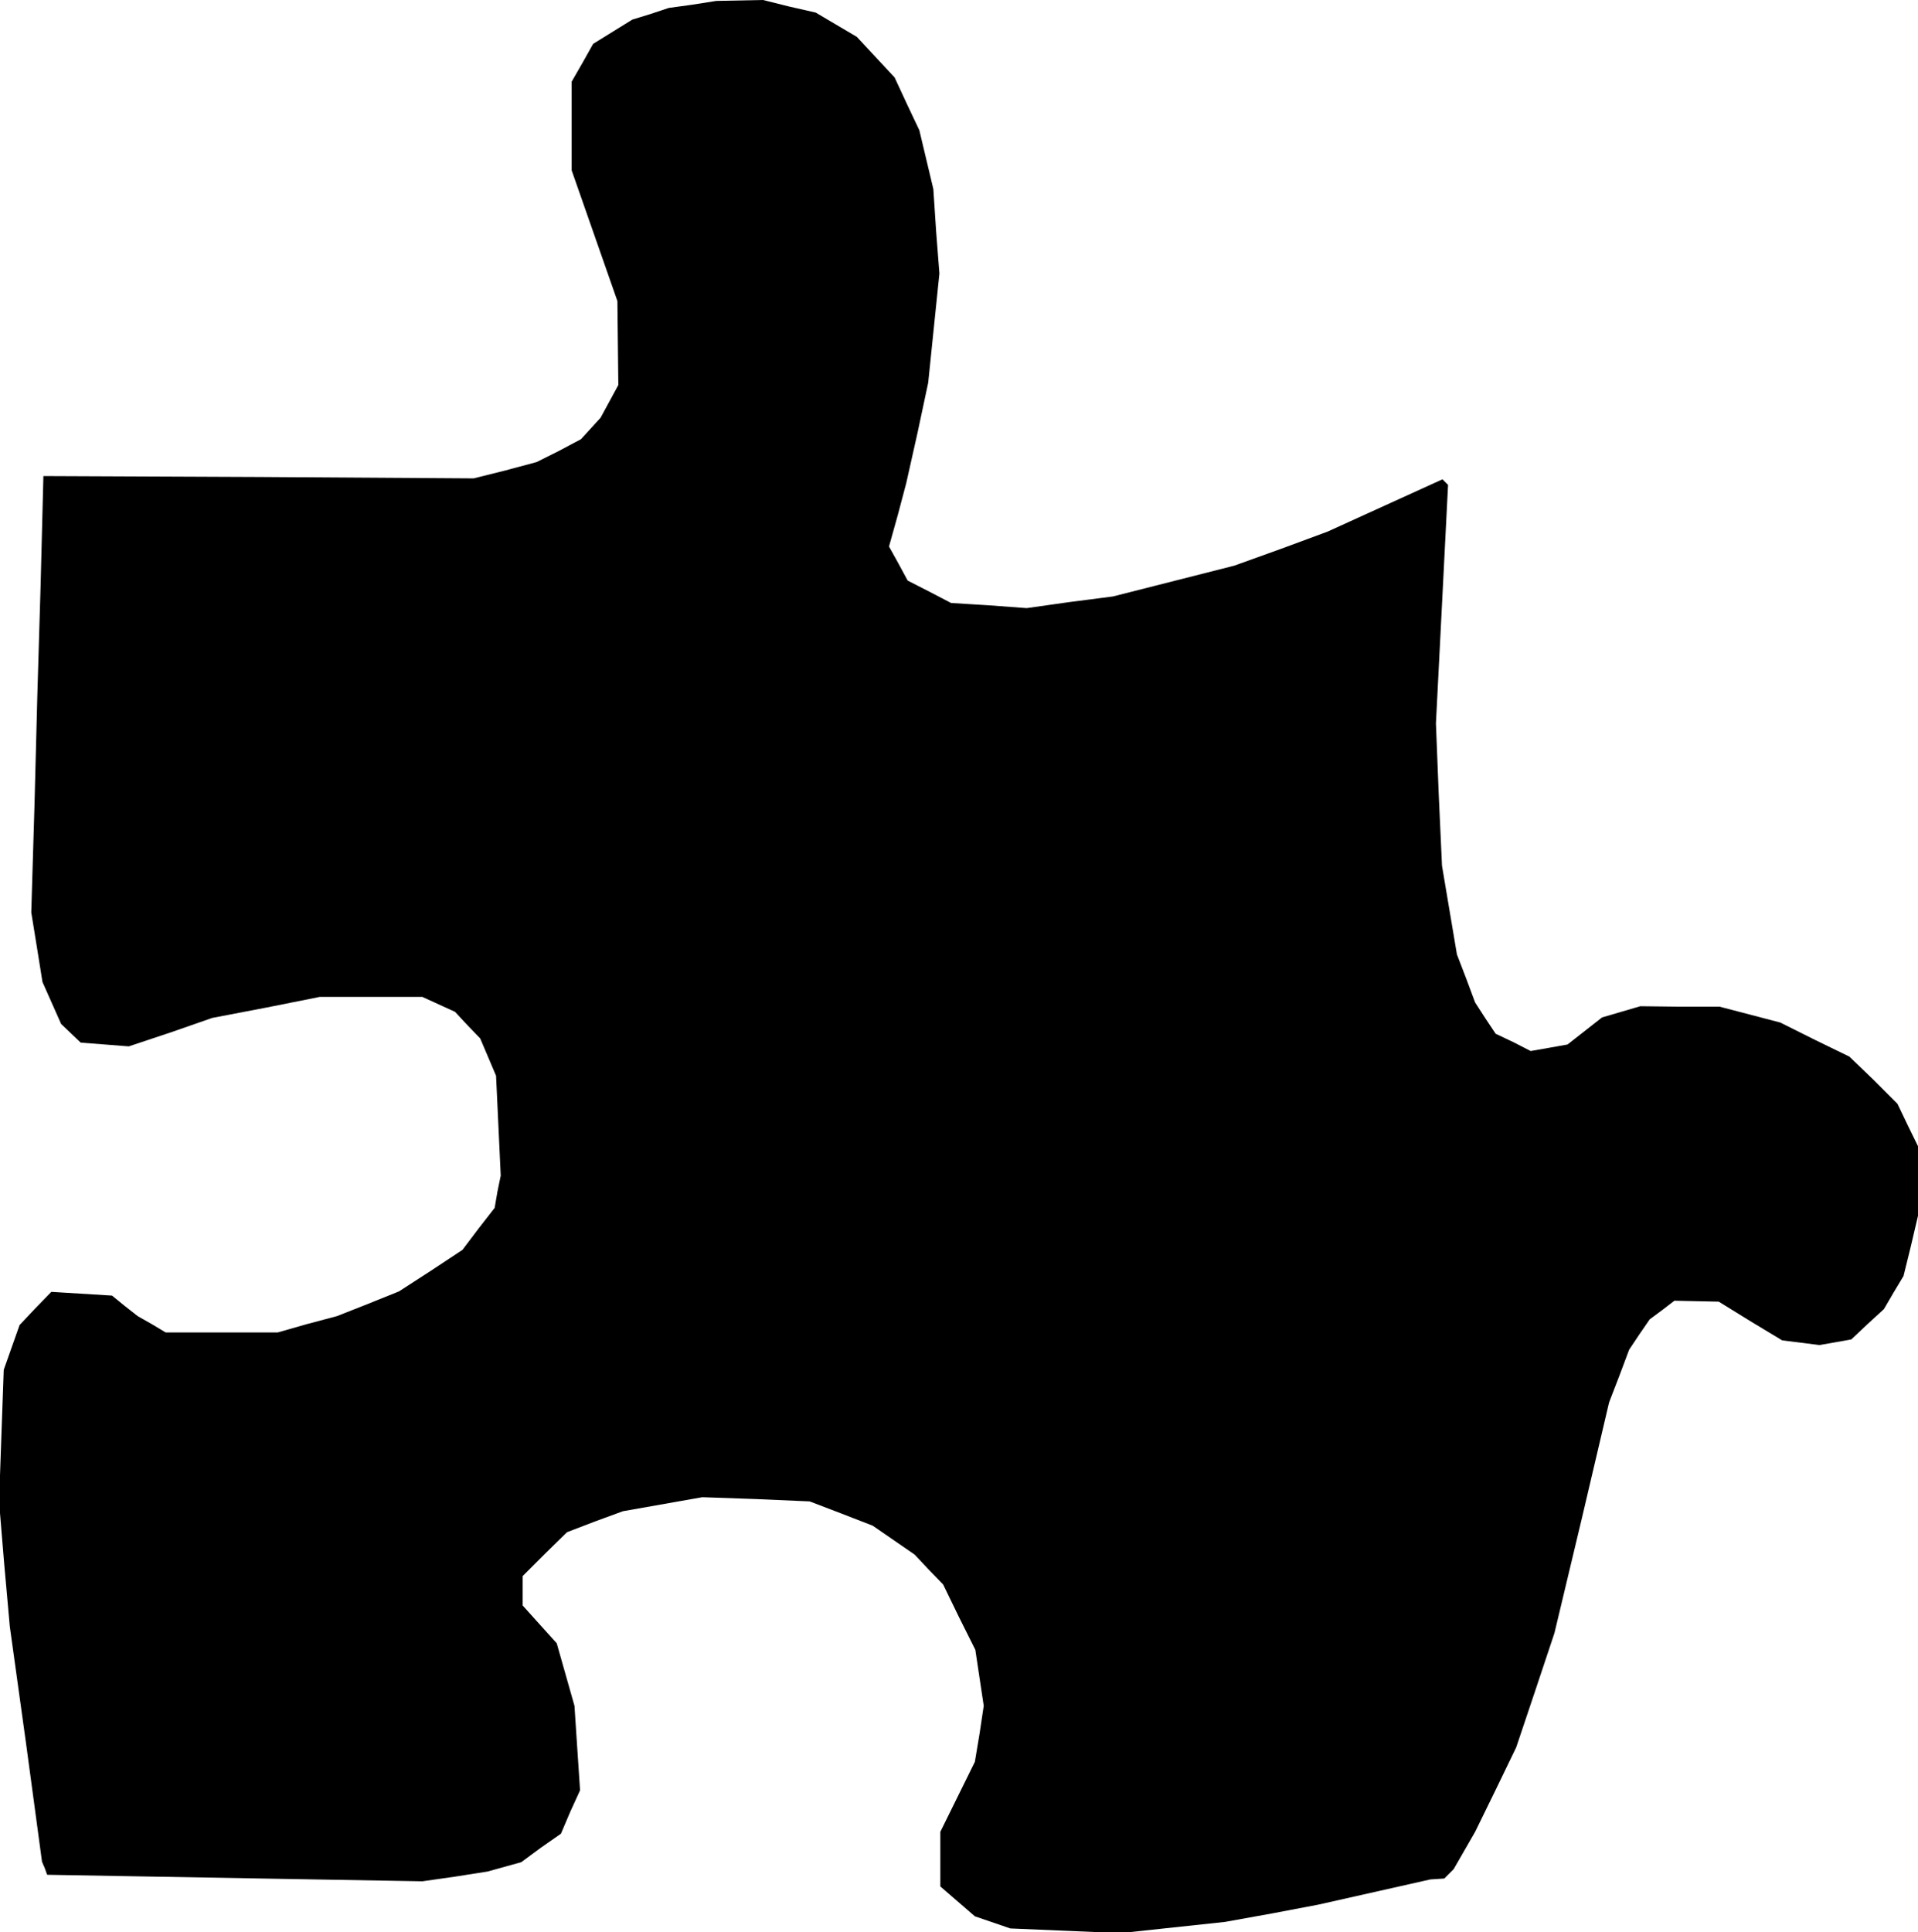 <?xml version="1.0" standalone="no"?>
<!DOCTYPE svg PUBLIC "-//W3C//DTD SVG 20010904//EN"
 "http://www.w3.org/TR/2001/REC-SVG-20010904/DTD/svg10.dtd">
<svg version="1.0" xmlns="http://www.w3.org/2000/svg"
 width="411pt" height="414pt" viewBox="0 0 411 414"
 preserveAspectRatio="xMidYMid meet">
<g transform="translate(0,414) scale(0.1,-0.1)"
fill="#000000" stroke="none">
<path d="M1484 4130 l-51 -7 -39 -13 -39 -12 -42 -26 -42 -26 -23 -41 -23 -40
0 -95 0 -95 49 -140 49 -140 1 -90 1 -90 -19 -35 -19 -35 -21 -23 -21 -23 -47
-25 -48 -24 -67 -18 -68 -17 -461 3 -461 2 -6 -235 -7 -235 -6 -232 -7 -233
12 -74 12 -75 20 -45 20 -45 21 -20 21 -20 52 -4 51 -4 90 30 89 31 115 22
115 23 110 0 110 0 35 -16 35 -16 27 -29 27 -28 17 -40 17 -40 5 -107 5 -107
-7 -34 -6 -35 -35 -45 -34 -45 -68 -45 -68 -44 -67 -27 -66 -26 -64 -17 -63
-18 -120 0 -120 0 -30 18 -30 17 -28 22 -27 22 -65 4 -65 4 -34 -35 -34 -36
-17 -48 -17 -48 -5 -141 -5 -142 11 -133 12 -134 35 -252 34 -252 6 -14 5 -14
402 -7 402 -7 70 10 70 11 36 10 36 10 42 31 43 30 20 47 21 46 -6 90 -6 91
-19 67 -19 67 -37 41 -36 40 0 31 0 32 47 47 48 47 60 23 60 22 85 15 85 15
115 -4 115 -5 68 -26 67 -26 45 -31 45 -31 30 -32 31 -32 34 -70 35 -70 9 -60
9 -60 -9 -60 -10 -60 -37 -75 -37 -75 0 -59 0 -58 37 -32 37 -32 38 -13 38
-13 118 -5 118 -5 112 12 112 12 100 18 100 19 120 27 120 27 15 1 15 1 10 10
10 10 23 40 23 40 44 90 44 91 41 122 41 123 59 247 58 247 22 57 21 56 22 33
22 32 27 20 26 20 47 -1 48 -1 68 -42 68 -41 40 -5 40 -5 34 6 34 6 35 33 35
32 21 36 21 35 16 65 15 64 0 74 0 75 -22 45 -22 46 -51 51 -52 50 -74 36 -74
37 -65 17 -65 17 -85 0 -85 1 -41 -12 -41 -12 -37 -29 -37 -29 -39 -7 -40 -7
-37 19 -38 18 -22 33 -22 34 -19 51 -20 52 -16 95 -16 95 -7 153 -6 152 13
255 13 256 -6 6 -6 6 -123 -56 -123 -56 -100 -37 -100 -36 -130 -33 -130 -33
-93 -12 -92 -13 -81 6 -81 5 -46 24 -47 24 -20 37 -20 36 19 68 18 68 24 107
23 108 12 117 12 117 -7 90 -6 91 -15 63 -15 63 -27 57 -26 56 -41 44 -40 43
-44 26 -44 26 -57 13 -56 14 -50 -1 -50 -1 -51 -8z"/>
</g>
</svg>
